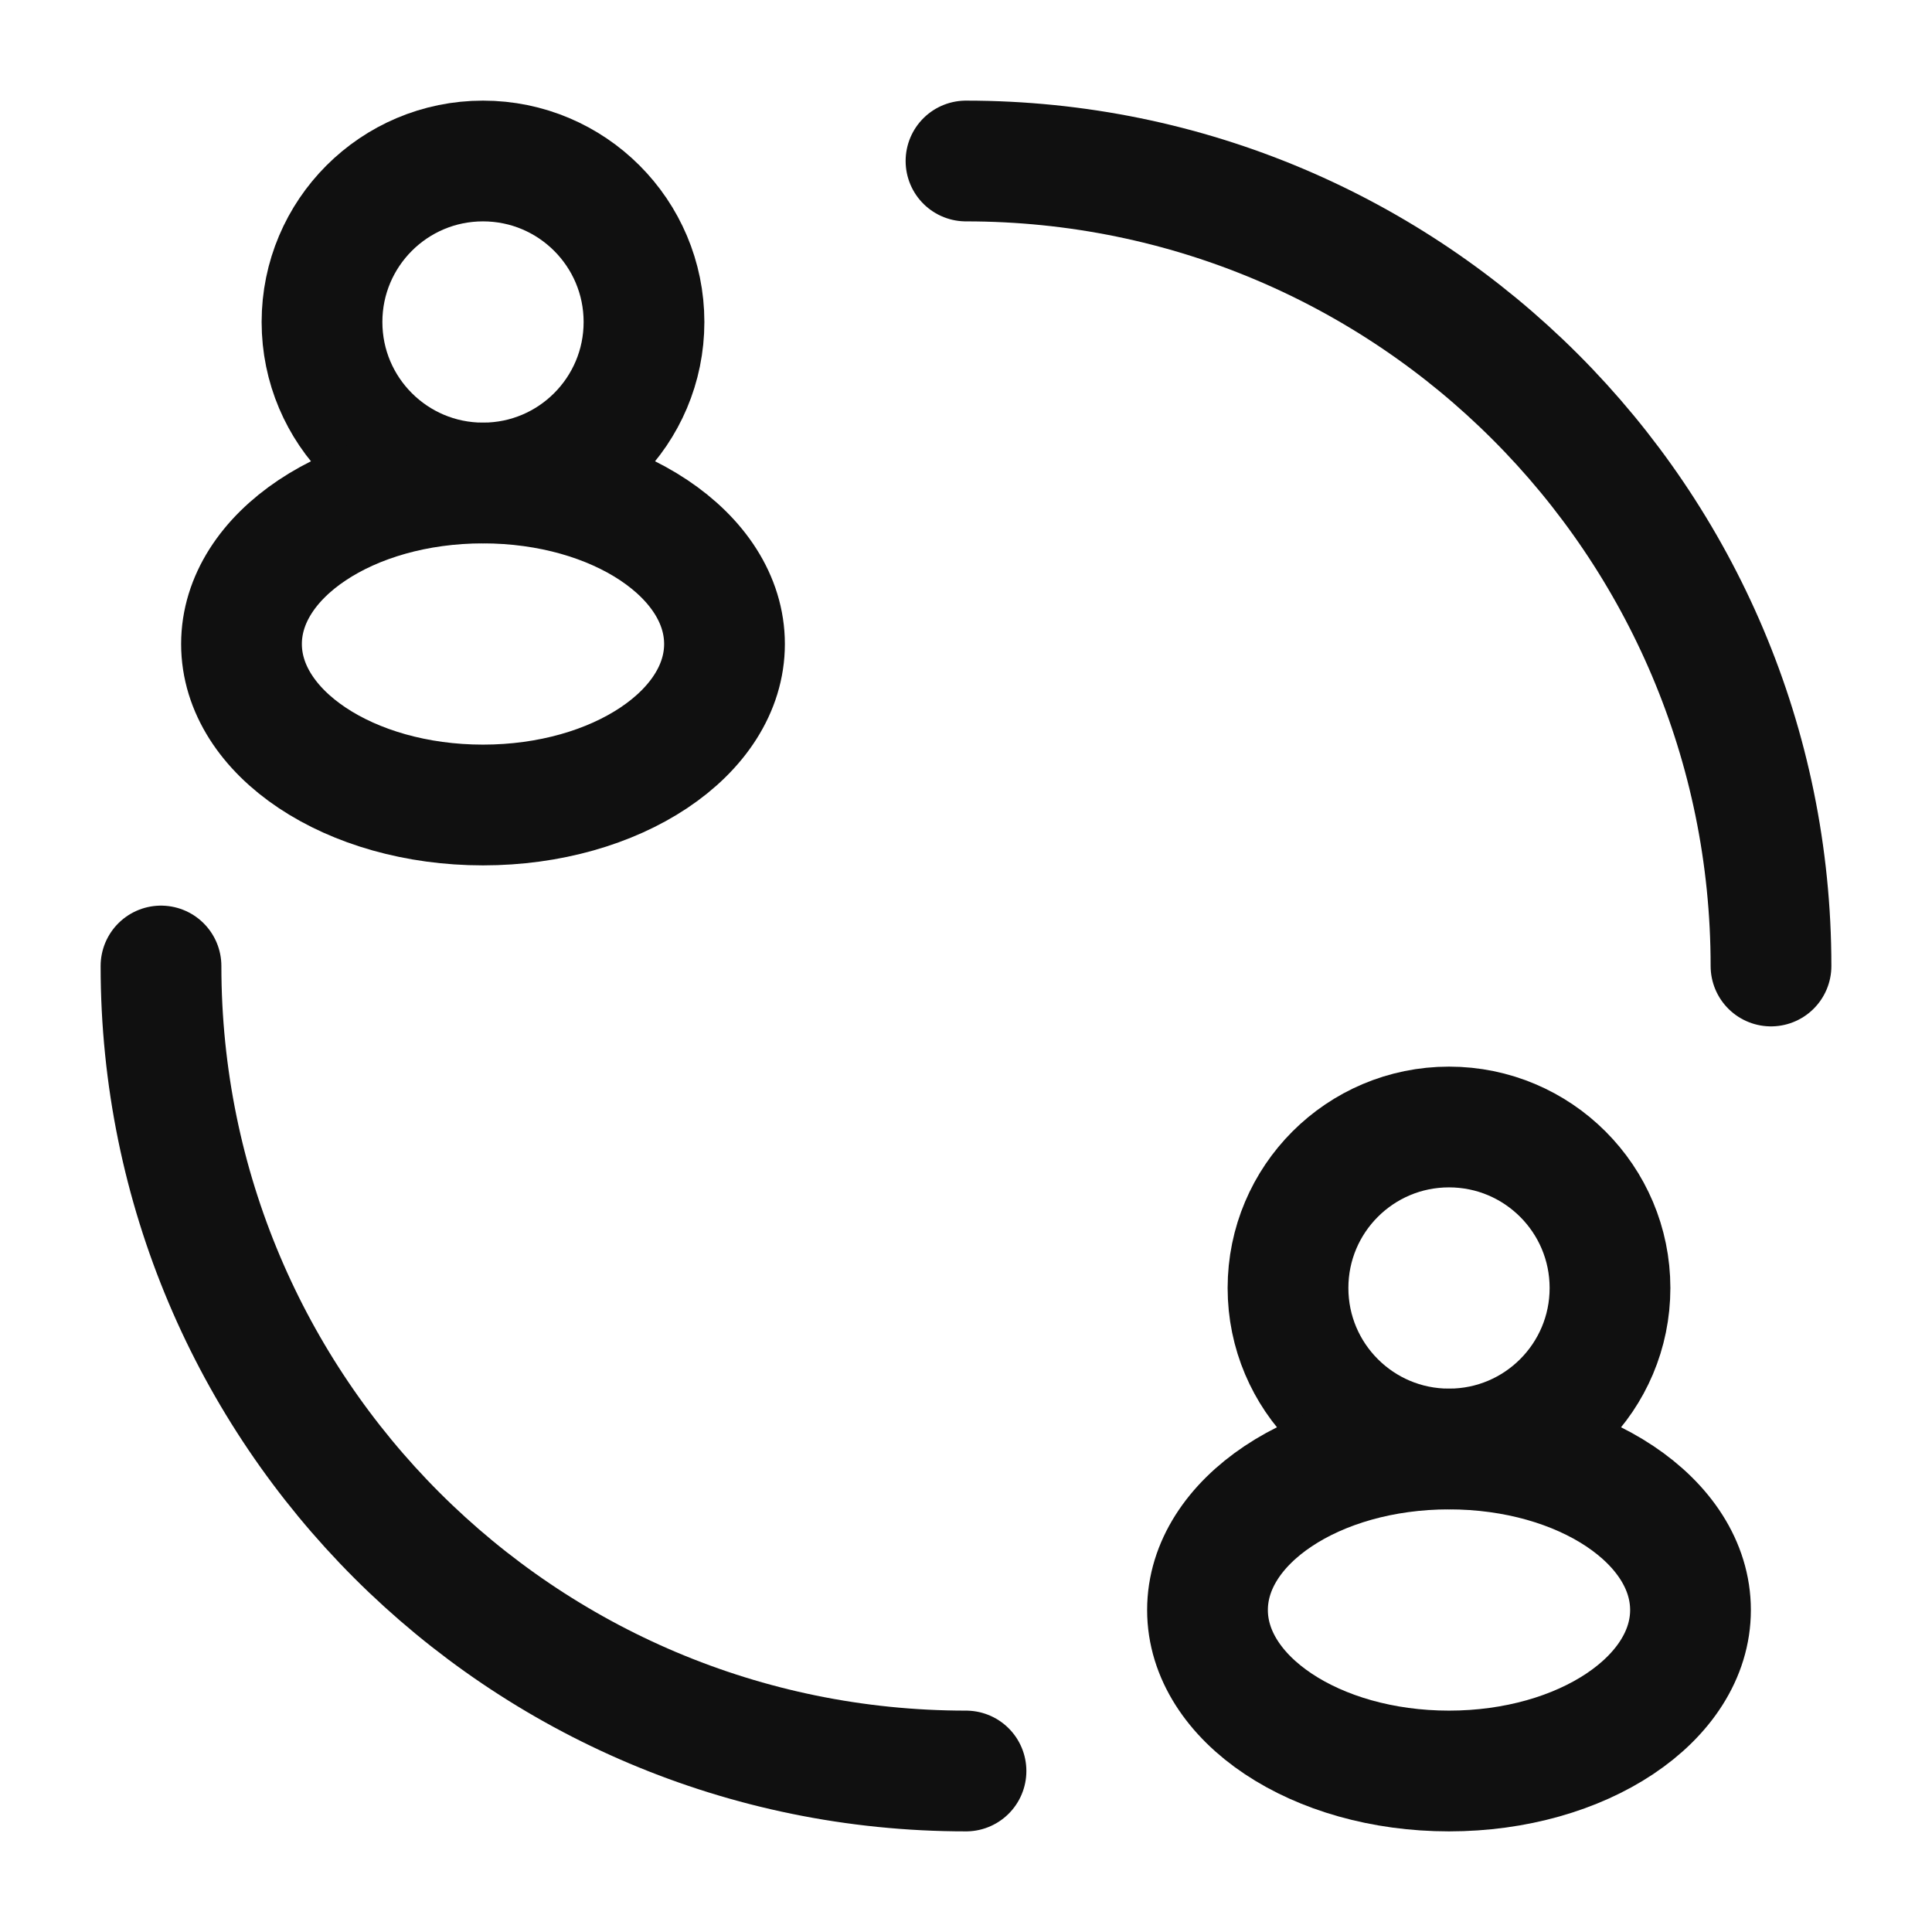 <svg width="24" height="24" viewBox="0 0 24 24" fill="none" xmlns="http://www.w3.org/2000/svg">
<g id="Huge-icon/user/outline/community">
<circle id="Ellipse 1184" cx="6" cy="4" r="2" stroke="#101010" stroke-width="1.5"/>
<ellipse id="Ellipse 1185" cx="6" cy="8" rx="3" ry="2" stroke="#101010" stroke-width="1.5"/>
<circle id="Ellipse 1186" cx="18" cy="16" r="2" stroke="#101010" stroke-width="1.5"/>
<path id="Ellipse 1191" d="M22 12C22 6.477 17.523 2 12 2M12 22C6.477 22 2 17.523 2 12" stroke="#101010" stroke-width="1.5" stroke-linecap="round"/>
<ellipse id="Ellipse 1187" cx="18" cy="20" rx="3" ry="2" stroke="#101010" stroke-width="1.5"/>
</g>
</svg>
